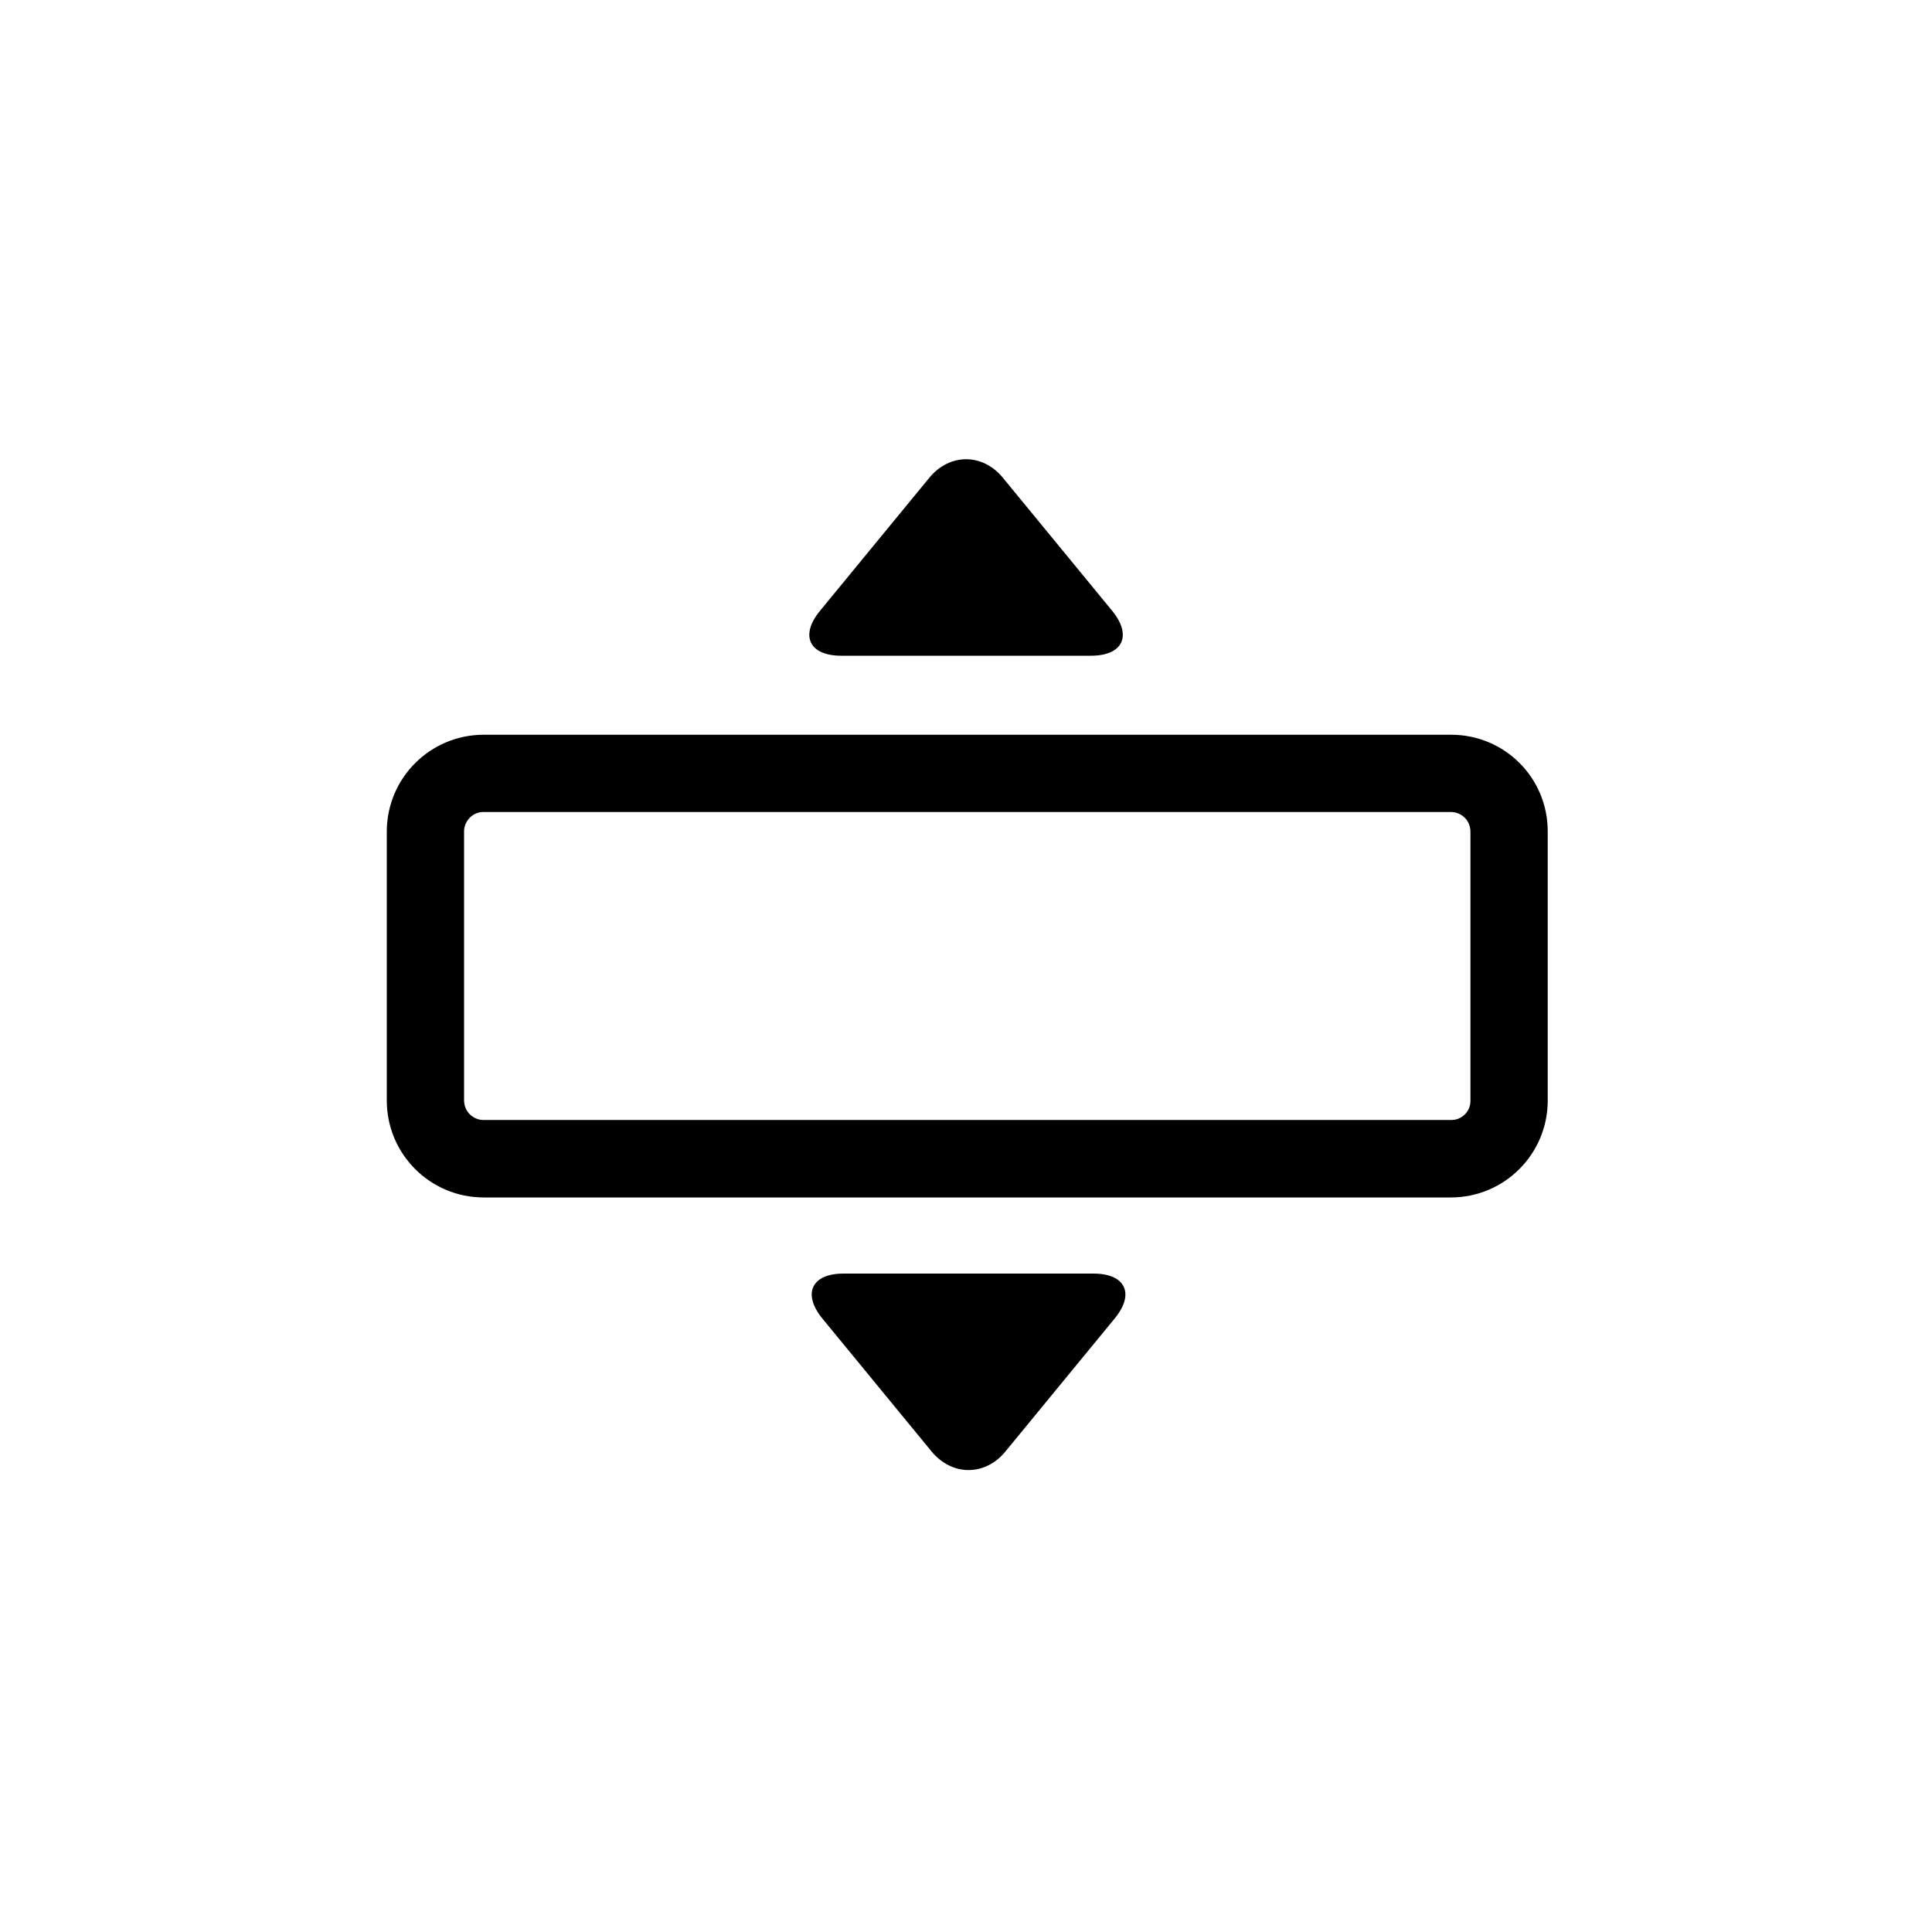 <?xml version="1.0" encoding="utf-8"?>
<!-- Generator: Adobe Illustrator 16.0.0, SVG Export Plug-In . SVG Version: 6.00 Build 0)  -->
<!DOCTYPE svg PUBLIC "-//W3C//DTD SVG 1.1 Tiny//EN" "http://www.w3.org/Graphics/SVG/1.1/DTD/svg11-tiny.dtd">
<svg version="1.1" baseProfile="tiny" id="Capa_1" xmlns="http://www.w3.org/2000/svg" xmlns:xlink="http://www.w3.org/1999/xlink"
	 x="0px" y="0px" width="100px" height="100px" viewBox="0 0 100 100" xml:space="preserve">
<path d="M75.11,38.03H25.02c-2.76,0.01-4.99,2.24-5,5v13.95c0.01,2.76,2.24,4.99,5,5h50.09c2.76-0.01,4.99-2.24,5-5V43.03
	C80.11,40.26,77.88,38.03,75.11,38.03z M75.82,57.68c-0.19,0.19-0.43,0.29-0.7,0.29H25.02c-0.27,0-0.51-0.11-0.7-0.29
	c-0.19-0.19-0.29-0.43-0.3-0.71V43.03c0-0.27,0.11-0.51,0.3-0.71c0.19-0.19,0.43-0.29,0.7-0.29h50.09c0.27,0,0.51,0.11,0.7,0.29
	c0.19,0.19,0.29,0.43,0.3,0.71v13.95C76.11,57.25,76.01,57.49,75.82,57.68z"/>
<path d="M52.04,75.13l5.66-6.89c1.05-1.28,0.55-2.32-1.1-2.32l-12.94,0c-1.65,0-2.14,1.04-1.1,2.32l5.66,6.89
	C49.28,76.41,50.99,76.41,52.04,75.13z"/>
<path d="M56.47,33.94c1.65,0,2.14-1.04,1.1-2.32l-5.66-6.89c-1.05-1.28-2.76-1.28-3.81,0l-5.66,6.89c-1.05,1.28-0.55,2.32,1.1,2.32
	L56.47,33.94z"/>
</svg>

